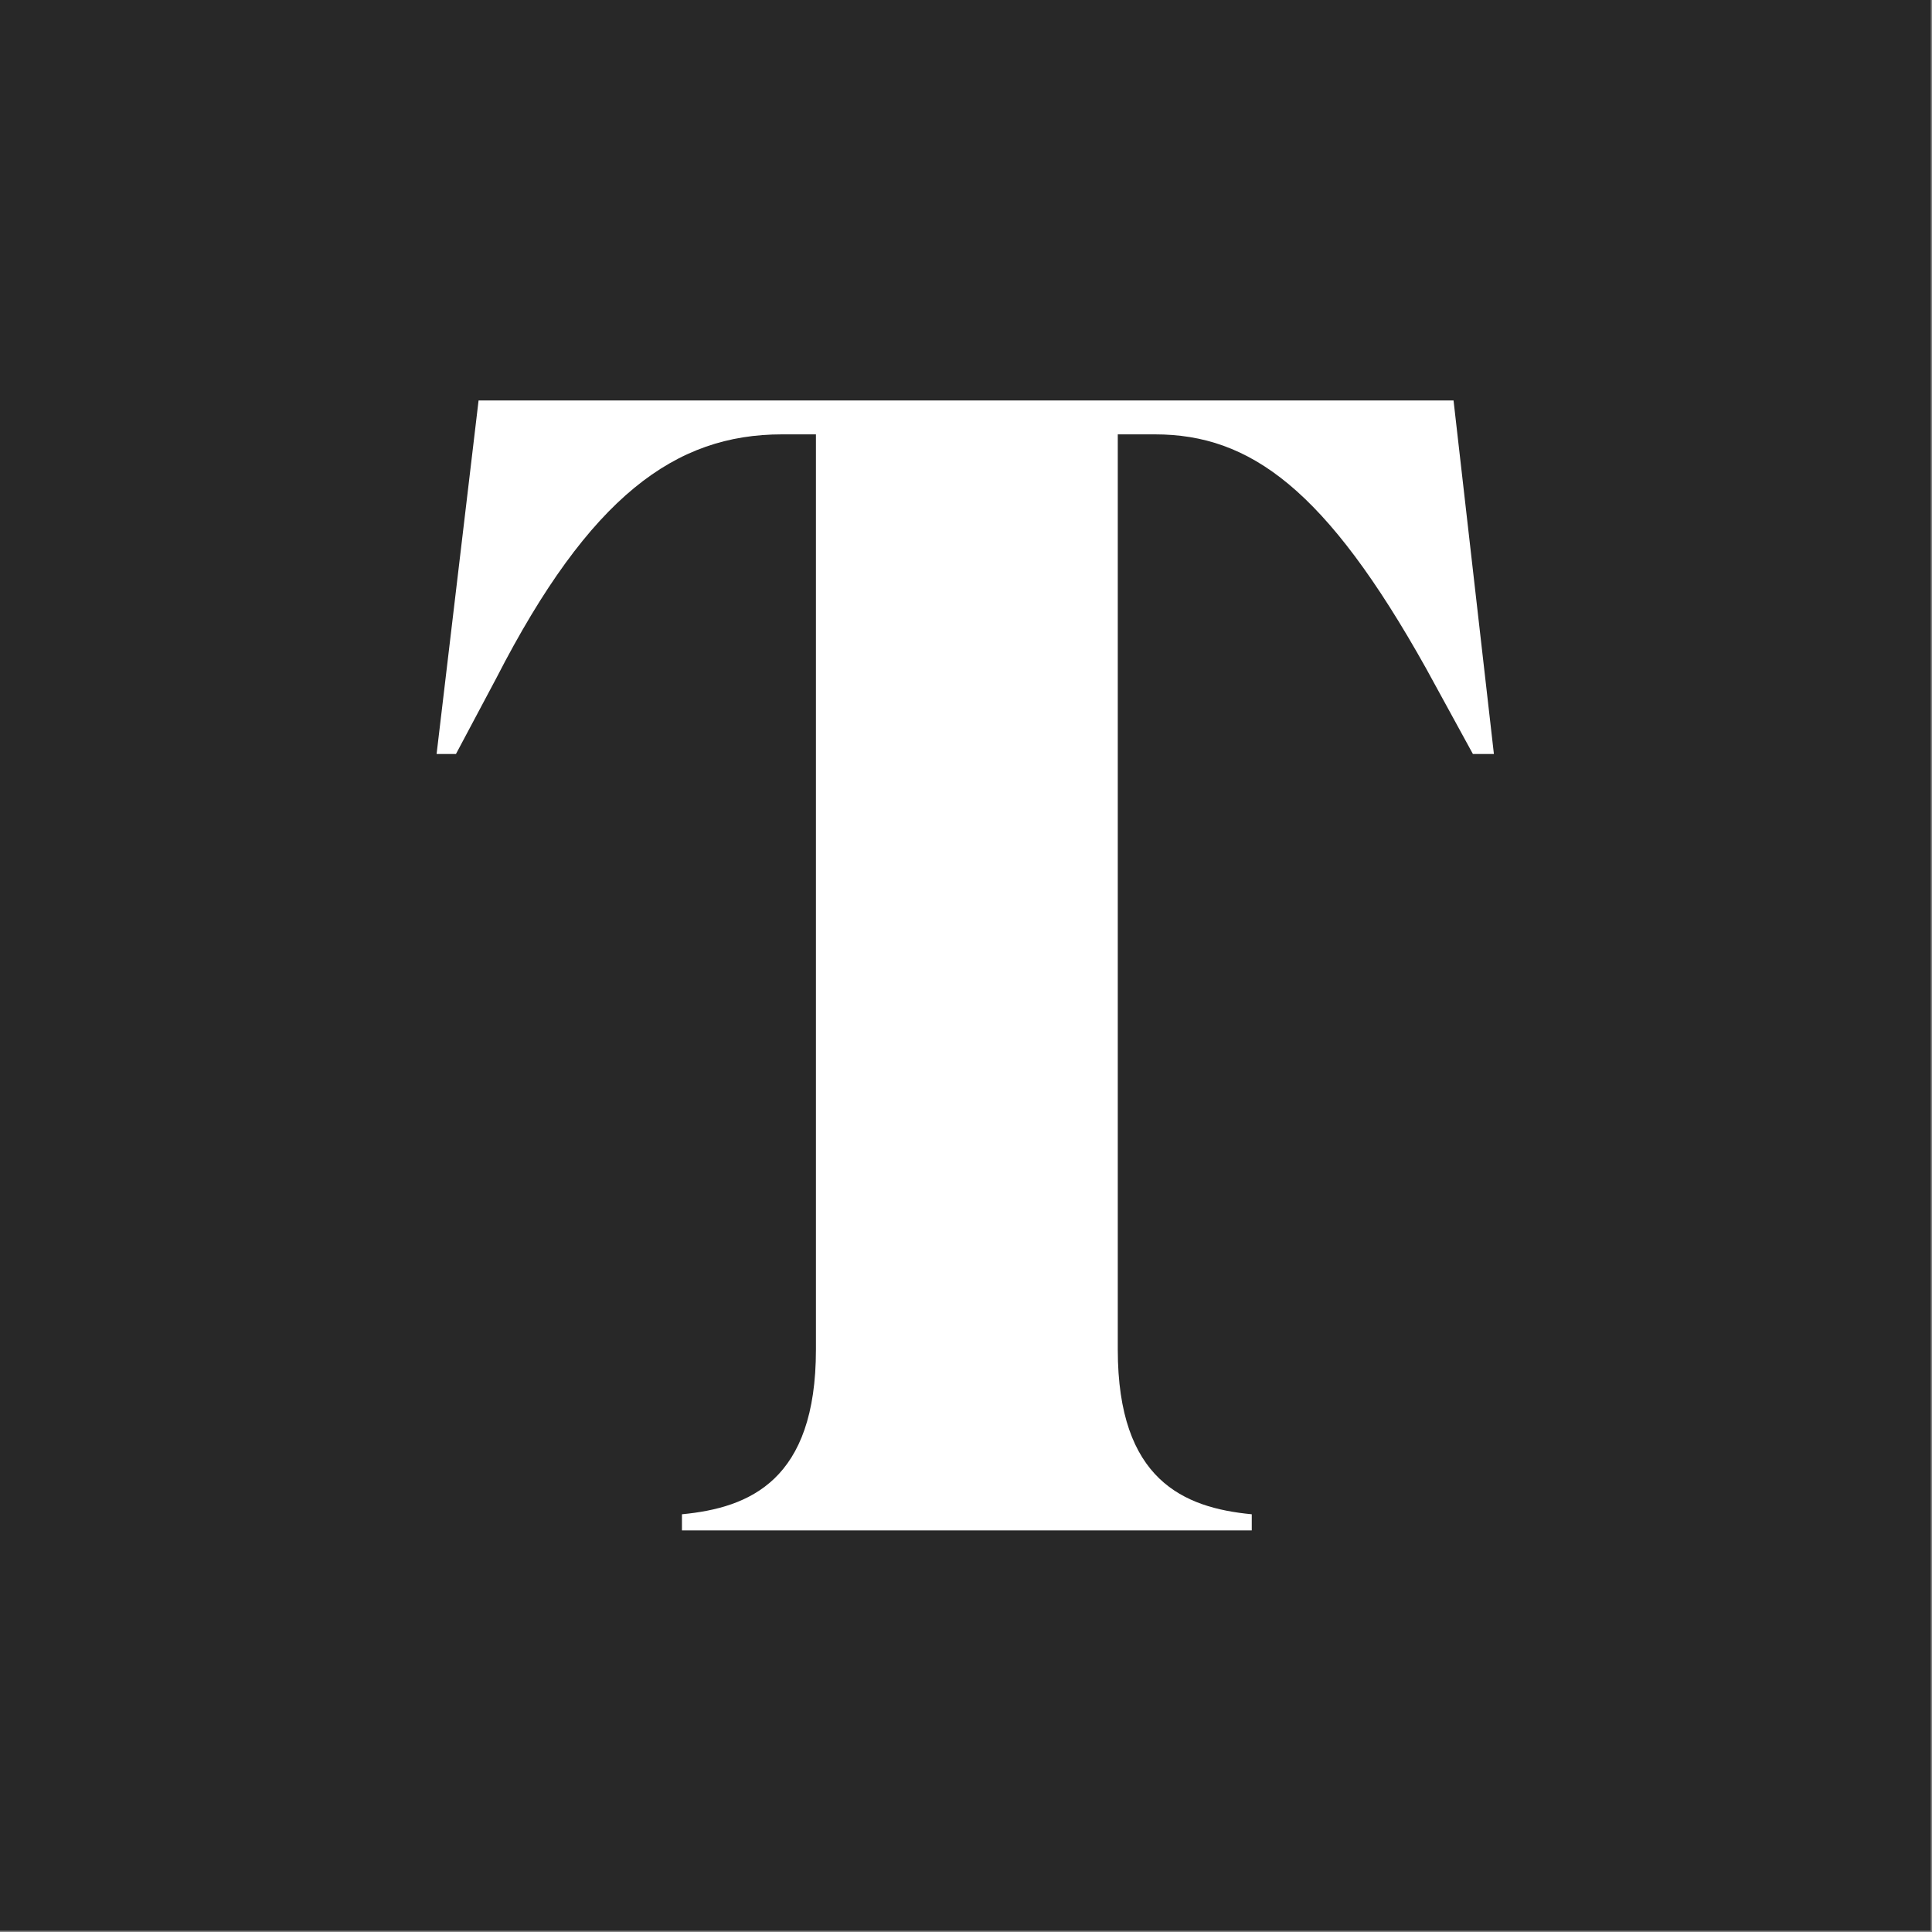 <svg width="200" height="200" viewBox="0 0 200 200" fill="none" xmlns="http://www.w3.org/2000/svg">
  <rect x="0" y="0" width="200" height="200" fill="#808080" stroke="none"/>
  <path d="M0 199.865H199.865V0H0V199.865Z" fill="#282828" />
  <path fill-rule="evenodd" clip-rule="evenodd"
    d="M150.47 41.457L154.648 78.052H152.474L147.629 69.194C137.268 50.646 129.414 44.965 119.555 44.965H115.712V139.71C115.712 153.245 122.563 156.086 129.582 156.757V158.426H70.595V156.757C77.614 156.086 84.465 153.245 84.465 139.71V44.965H80.956C69.928 44.965 61.071 51.317 51.38 70.198L47.202 78.052H45.196L49.542 41.457H150.47Z"
    fill="white" />
</svg>
